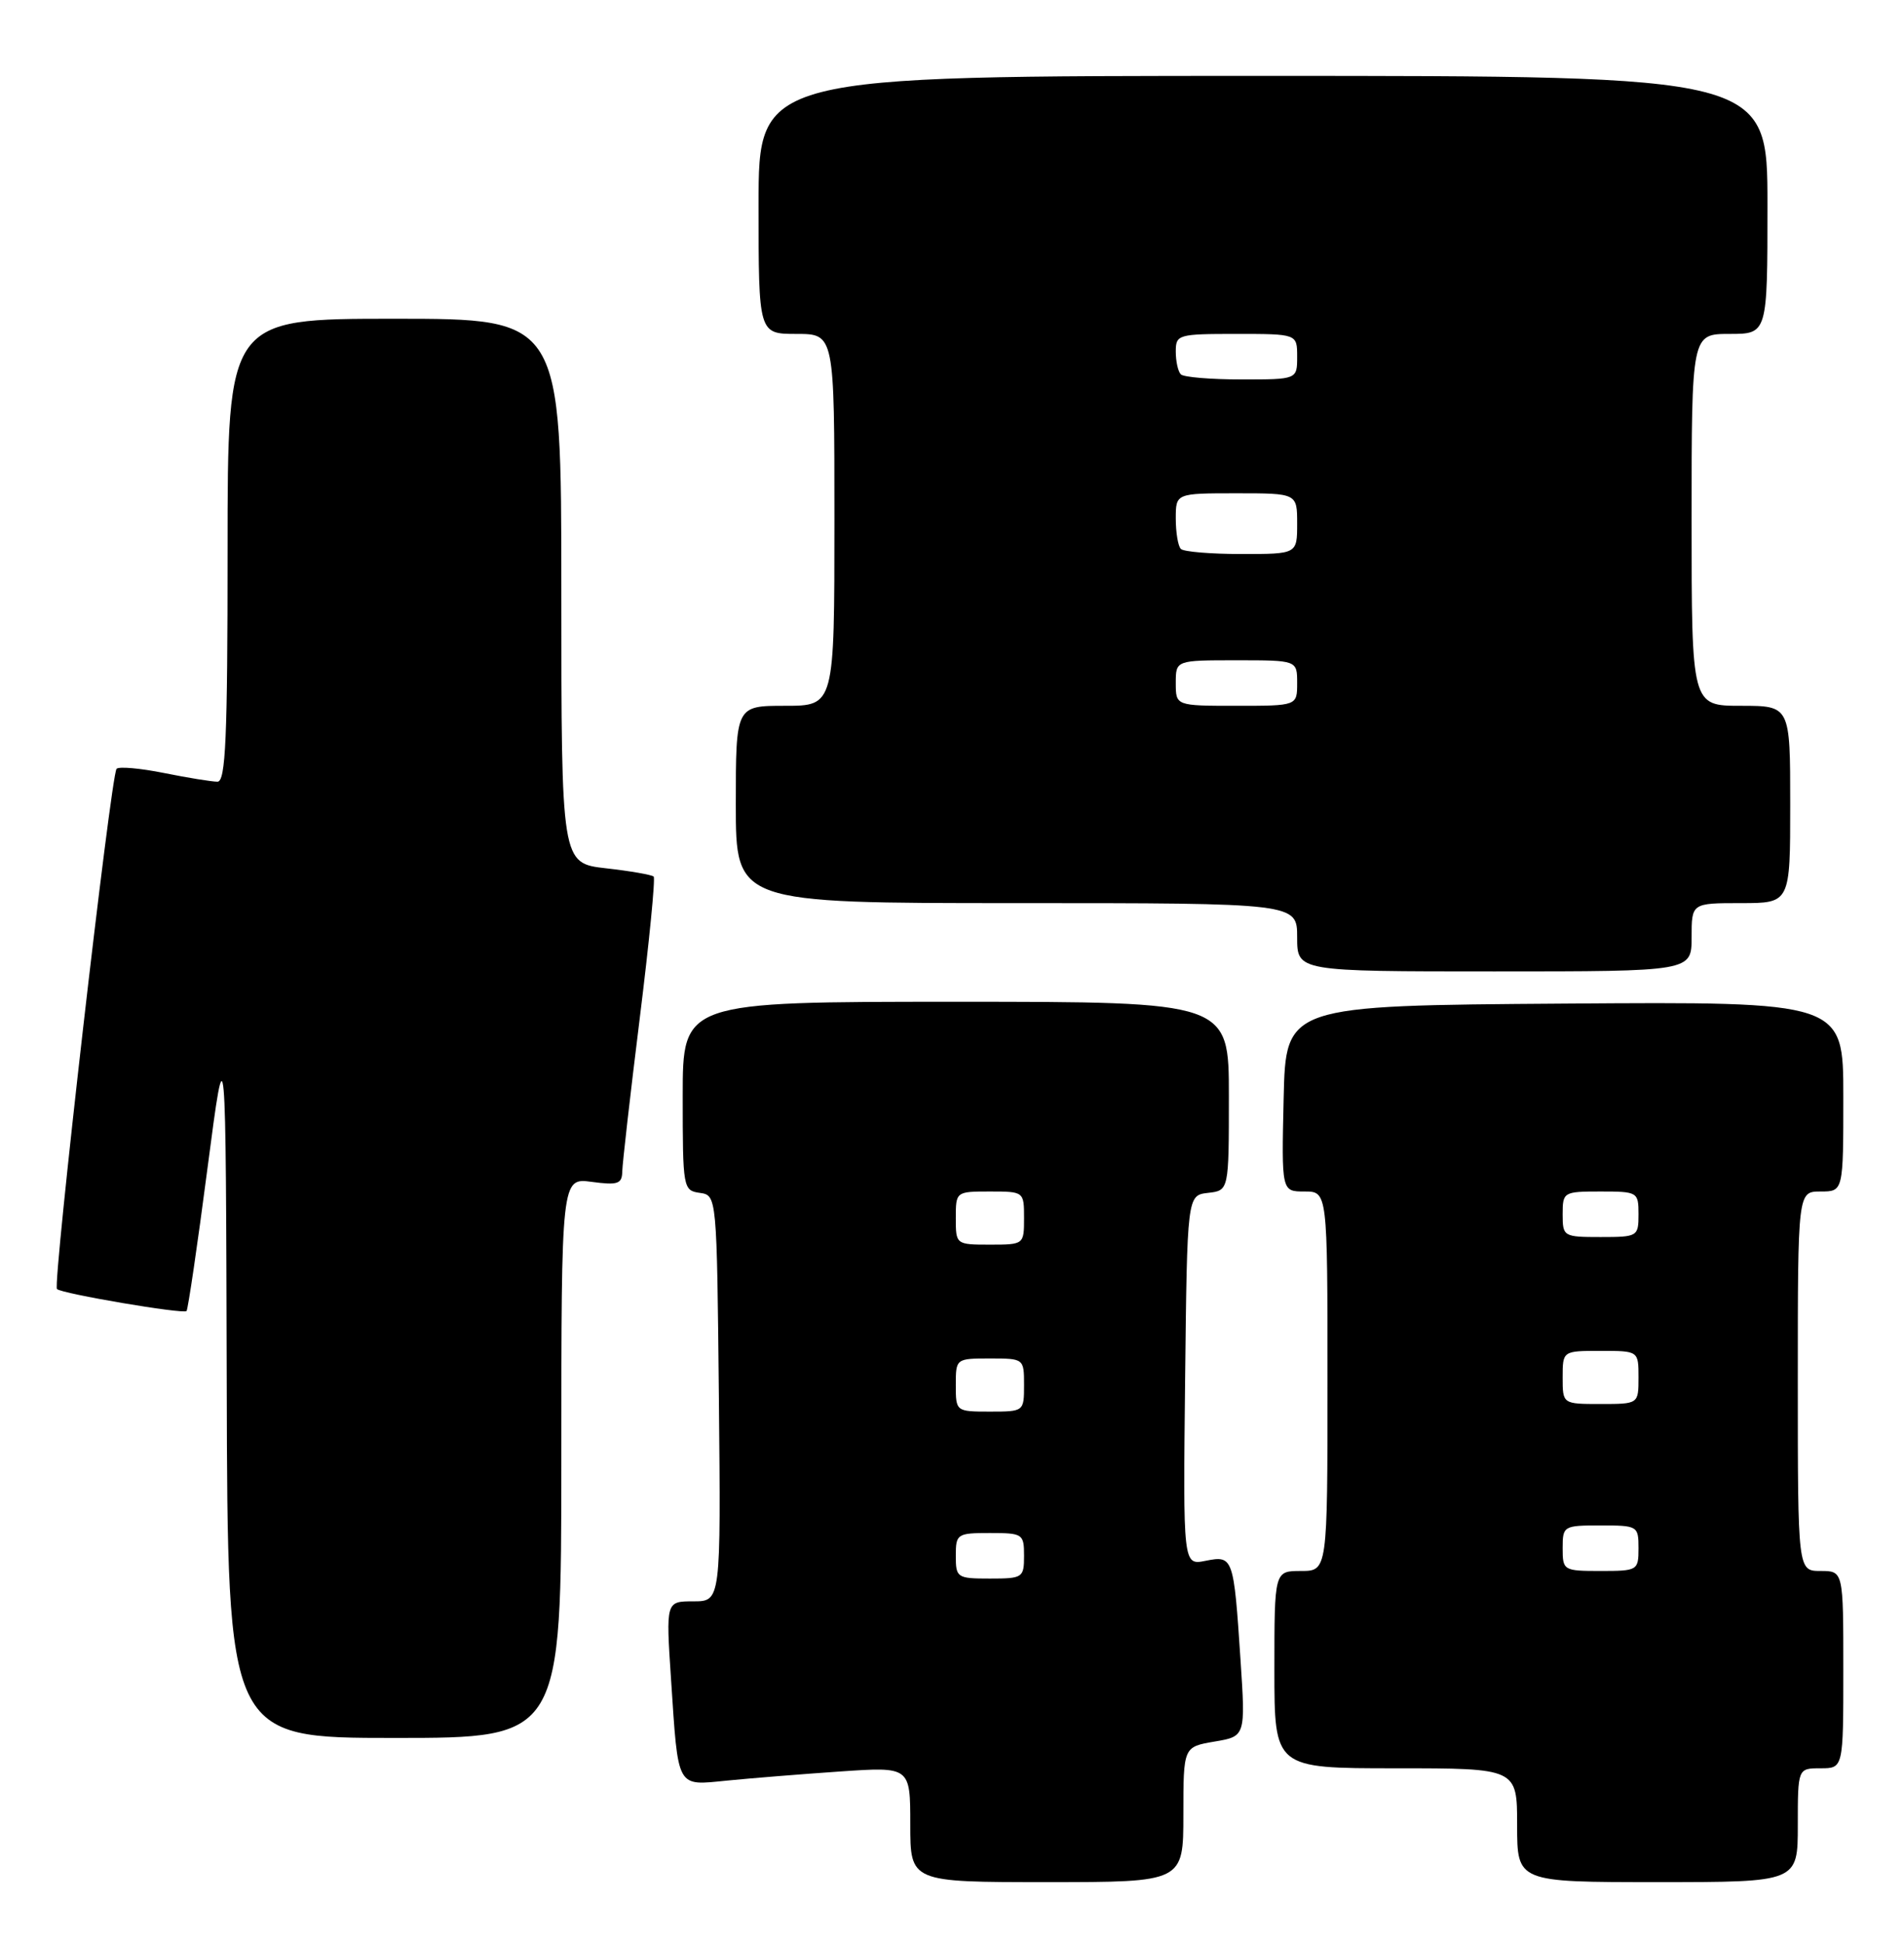 <?xml version="1.0" encoding="UTF-8" standalone="no"?>
<!DOCTYPE svg PUBLIC "-//W3C//DTD SVG 1.1//EN" "http://www.w3.org/Graphics/SVG/1.1/DTD/svg11.dtd" >
<svg xmlns="http://www.w3.org/2000/svg" xmlns:xlink="http://www.w3.org/1999/xlink" version="1.1" viewBox="0 0 251 256">
 <g >
 <path fill="currentColor"
d=" M 156.00 239.09 C 156.00 230.18 156.00 230.18 160.10 229.48 C 164.20 228.79 164.20 228.79 163.53 218.65 C 162.64 205.15 162.56 204.94 158.93 205.66 C 155.96 206.26 155.96 206.26 156.23 181.88 C 156.50 157.50 156.50 157.50 159.25 157.18 C 162.00 156.87 162.00 156.87 162.00 144.43 C 162.00 132.00 162.00 132.00 126.00 132.00 C 90.00 132.00 90.00 132.00 90.00 144.43 C 90.00 156.56 90.05 156.87 92.25 157.18 C 94.50 157.50 94.50 157.50 94.77 184.25 C 95.03 211.00 95.03 211.00 91.41 211.00 C 87.78 211.00 87.78 211.00 88.46 221.25 C 89.43 235.87 89.11 235.28 95.85 234.62 C 98.96 234.31 105.66 233.77 110.75 233.42 C 120.00 232.79 120.00 232.79 120.00 240.39 C 120.00 248.00 120.00 248.00 138.00 248.00 C 156.00 248.00 156.00 248.00 156.00 239.09 Z  M 237.00 240.50 C 237.00 233.00 237.00 233.00 240.00 233.00 C 243.00 233.00 243.00 233.00 243.00 220.00 C 243.00 207.00 243.00 207.00 240.00 207.00 C 237.00 207.00 237.00 207.00 237.00 182.00 C 237.00 157.00 237.00 157.00 240.00 157.00 C 243.00 157.00 243.00 157.00 243.00 144.49 C 243.00 131.98 243.00 131.98 206.25 132.24 C 169.50 132.50 169.50 132.50 169.22 144.75 C 168.94 157.00 168.94 157.00 171.97 157.00 C 175.00 157.00 175.00 157.00 175.00 182.00 C 175.00 207.00 175.00 207.00 171.50 207.00 C 168.00 207.00 168.00 207.00 168.00 220.00 C 168.00 233.00 168.00 233.00 184.00 233.00 C 200.00 233.00 200.00 233.00 200.00 240.50 C 200.00 248.00 200.00 248.00 218.50 248.00 C 237.00 248.00 237.00 248.00 237.00 240.50 Z  M 74.00 192.10 C 74.00 155.19 74.00 155.19 78.00 155.73 C 81.43 156.19 82.00 156.00 82.03 154.38 C 82.05 153.35 83.08 144.27 84.33 134.22 C 85.58 124.17 86.41 115.74 86.17 115.50 C 85.93 115.27 83.10 114.77 79.87 114.41 C 74.00 113.74 74.00 113.74 74.00 77.87 C 74.00 42.00 74.00 42.00 52.00 42.00 C 30.00 42.00 30.00 42.00 30.00 72.50 C 30.00 97.25 29.75 103.00 28.67 103.00 C 27.93 103.00 24.77 102.49 21.64 101.86 C 18.51 101.23 15.69 100.98 15.37 101.30 C 14.62 102.05 6.92 169.25 7.51 169.85 C 8.12 170.46 24.15 173.18 24.59 172.75 C 24.78 172.55 26.03 164.09 27.35 153.95 C 29.77 135.50 29.77 135.50 29.89 182.25 C 30.00 229.00 30.00 229.00 52.00 229.00 C 74.00 229.00 74.00 229.00 74.00 192.10 Z  M 223.00 123.50 C 223.00 119.00 223.00 119.00 229.50 119.00 C 236.00 119.00 236.00 119.00 236.00 106.00 C 236.00 93.00 236.00 93.00 229.50 93.00 C 223.00 93.00 223.00 93.00 223.00 68.50 C 223.00 44.00 223.00 44.00 228.00 44.00 C 233.00 44.00 233.00 44.00 233.00 27.00 C 233.00 10.00 233.00 10.00 166.50 10.00 C 100.00 10.00 100.00 10.00 100.00 27.00 C 100.00 44.00 100.00 44.00 105.00 44.00 C 110.00 44.00 110.00 44.00 110.00 68.50 C 110.00 93.00 110.00 93.00 103.50 93.00 C 97.00 93.00 97.00 93.00 97.00 106.00 C 97.00 119.00 97.00 119.00 134.00 119.00 C 171.00 119.00 171.00 119.00 171.00 123.50 C 171.00 128.00 171.00 128.00 197.00 128.00 C 223.00 128.00 223.00 128.00 223.00 123.50 Z  M 126.00 205.00 C 126.00 202.11 126.17 202.00 130.50 202.00 C 134.83 202.00 135.00 202.11 135.00 205.00 C 135.00 207.89 134.83 208.00 130.50 208.00 C 126.17 208.00 126.00 207.89 126.00 205.00 Z  M 126.00 182.50 C 126.00 179.02 126.02 179.00 130.50 179.00 C 134.98 179.00 135.00 179.02 135.00 182.50 C 135.00 185.98 134.98 186.00 130.50 186.00 C 126.02 186.00 126.00 185.98 126.00 182.50 Z  M 126.00 160.50 C 126.00 157.02 126.02 157.00 130.50 157.00 C 134.98 157.00 135.00 157.02 135.00 160.50 C 135.00 163.98 134.98 164.00 130.50 164.00 C 126.02 164.00 126.00 163.98 126.00 160.50 Z  M 206.00 204.00 C 206.00 201.07 206.11 201.00 211.00 201.00 C 215.89 201.00 216.00 201.07 216.00 204.00 C 216.00 206.93 215.89 207.00 211.00 207.00 C 206.11 207.00 206.00 206.93 206.00 204.00 Z  M 206.00 181.50 C 206.00 178.00 206.00 178.00 211.00 178.00 C 216.00 178.00 216.00 178.00 216.00 181.50 C 216.00 185.00 216.00 185.00 211.00 185.00 C 206.00 185.00 206.00 185.00 206.00 181.50 Z  M 206.00 160.00 C 206.00 157.07 206.11 157.00 211.00 157.00 C 215.89 157.00 216.00 157.07 216.00 160.00 C 216.00 162.93 215.89 163.00 211.00 163.00 C 206.11 163.00 206.00 162.93 206.00 160.00 Z  M 155.00 90.00 C 155.00 87.00 155.00 87.00 163.00 87.00 C 171.00 87.00 171.00 87.00 171.00 90.00 C 171.00 93.00 171.00 93.00 163.00 93.00 C 155.00 93.00 155.00 93.00 155.00 90.00 Z  M 155.67 72.33 C 155.30 71.97 155.00 70.17 155.00 68.33 C 155.00 65.00 155.00 65.00 163.00 65.00 C 171.00 65.00 171.00 65.00 171.00 69.00 C 171.00 73.00 171.00 73.00 163.67 73.00 C 159.63 73.00 156.03 72.70 155.67 72.33 Z  M 155.67 49.33 C 155.30 48.97 155.00 47.62 155.00 46.33 C 155.00 44.08 155.29 44.00 163.00 44.00 C 171.00 44.00 171.00 44.00 171.00 47.00 C 171.00 50.00 171.00 50.00 163.67 50.00 C 159.63 50.00 156.03 49.70 155.67 49.33 Z "/>
</g>
</svg>